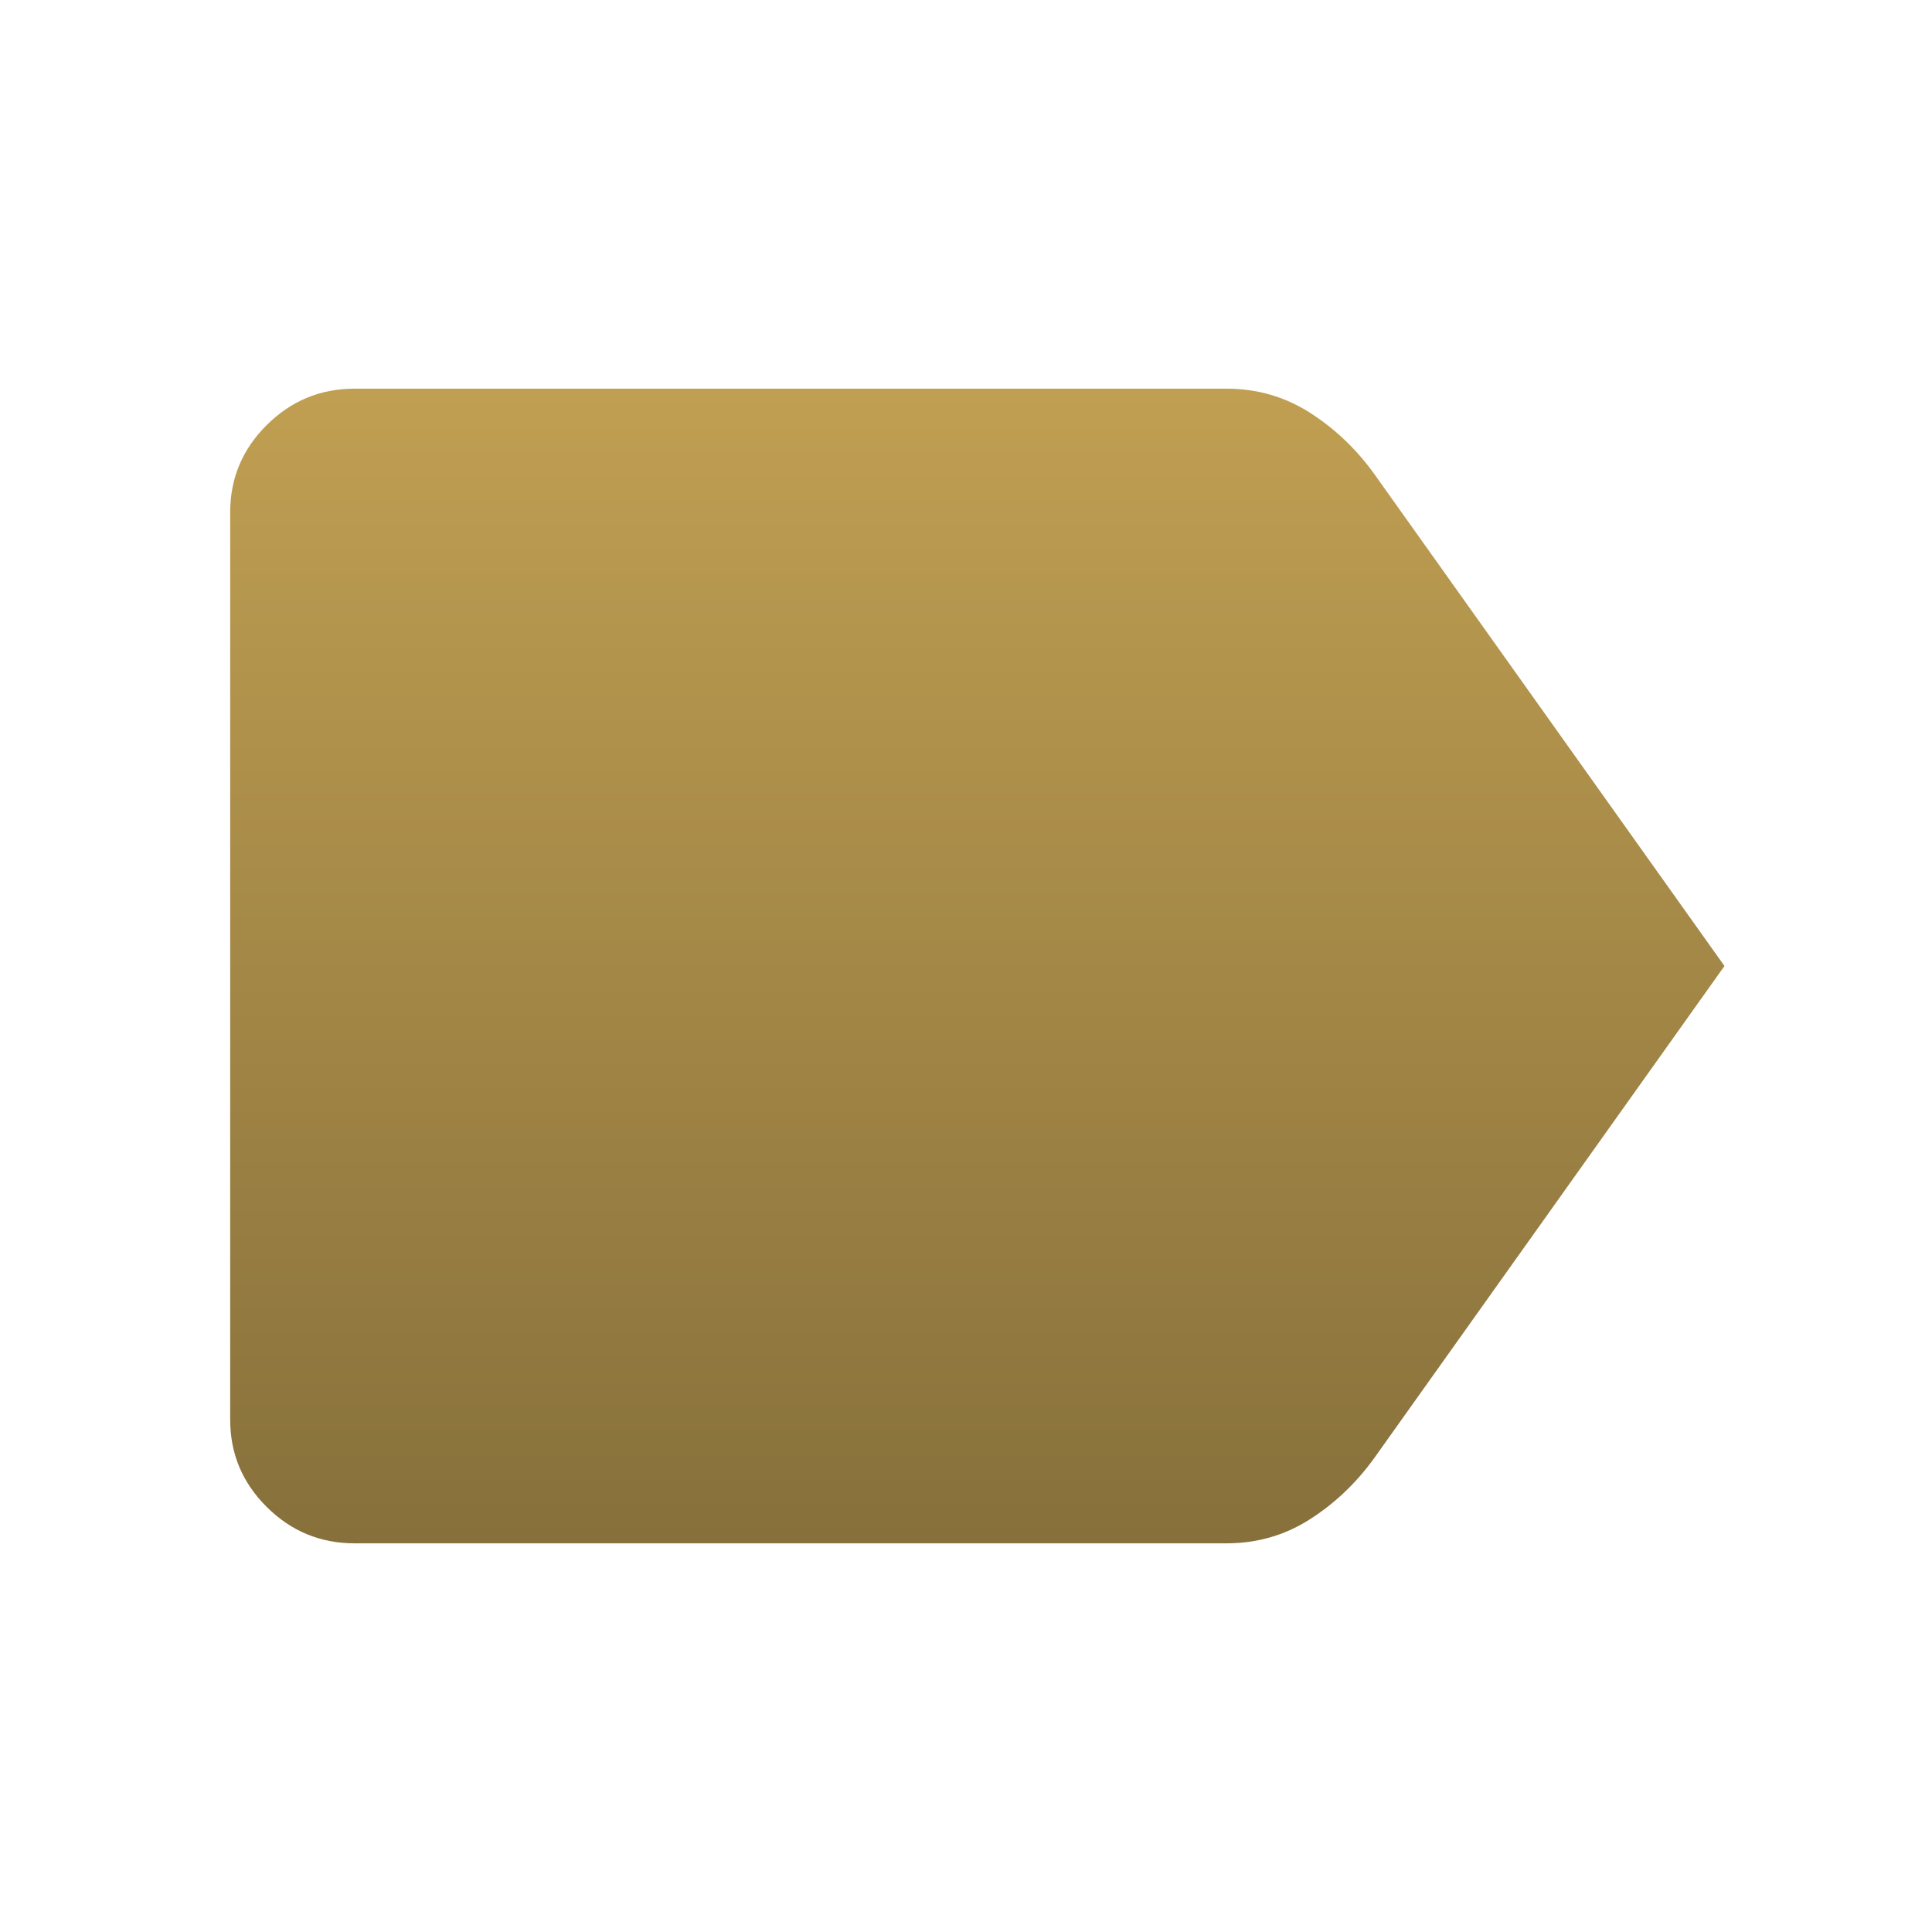 <?xml version="1.0" encoding="UTF-8"?>
<svg width="512px" height="512px" viewBox="0 0 512 512" version="1.1" xmlns="http://www.w3.org/2000/svg" xmlns:xlink="http://www.w3.org/1999/xlink">
    <title>Goldlabel iOS Icon</title>
    <defs>
        <linearGradient x1="50%" y1="19.813%" x2="50%" y2="99.284%" id="linearGradient-1">
            <stop stop-color="#1C1C1C" offset="0%"></stop>
            <stop stop-color="#161616" offset="99.948%"></stop>
        </linearGradient>
        <linearGradient x1="50%" y1="0%" x2="50%" y2="100%" id="linearGradient-2">
            <stop stop-color="#C09F52" offset="0%"></stop>
            <stop stop-color="#87703B" offset="100%"></stop>
        </linearGradient>
    </defs>
    <g stroke="none" stroke-width="1" fill="none" fill-rule="evenodd">
        <g>
            <rect id="Rectangle" fill="none" x="0" y="0" width="512" height="512"></rect>
            <g id="goldlabel" transform="translate(61, 103)" fill="url(#linearGradient-2)" fill-rule="nonzero">
                <path d="M396,153 L303.05,283.596 C298.283,290.154 292.6,295.527 286,299.716 C279.4,303.905 272.067,306 264,306 L33,306 C23.925,306 16.156,302.79 9.694,296.369 C3.231,289.949 0,282.23 0,273.214 L0,32.786 C0,23.77 3.231,16.051 9.694,9.631 C16.156,3.21 23.925,0 33,0 L264,0 C272.067,0 279.4,2.095 286,6.284 C292.6,10.473 298.283,15.846 303.05,22.404 L396,153 Z" ></path>
            </g>
        </g>
    </g>
</svg>